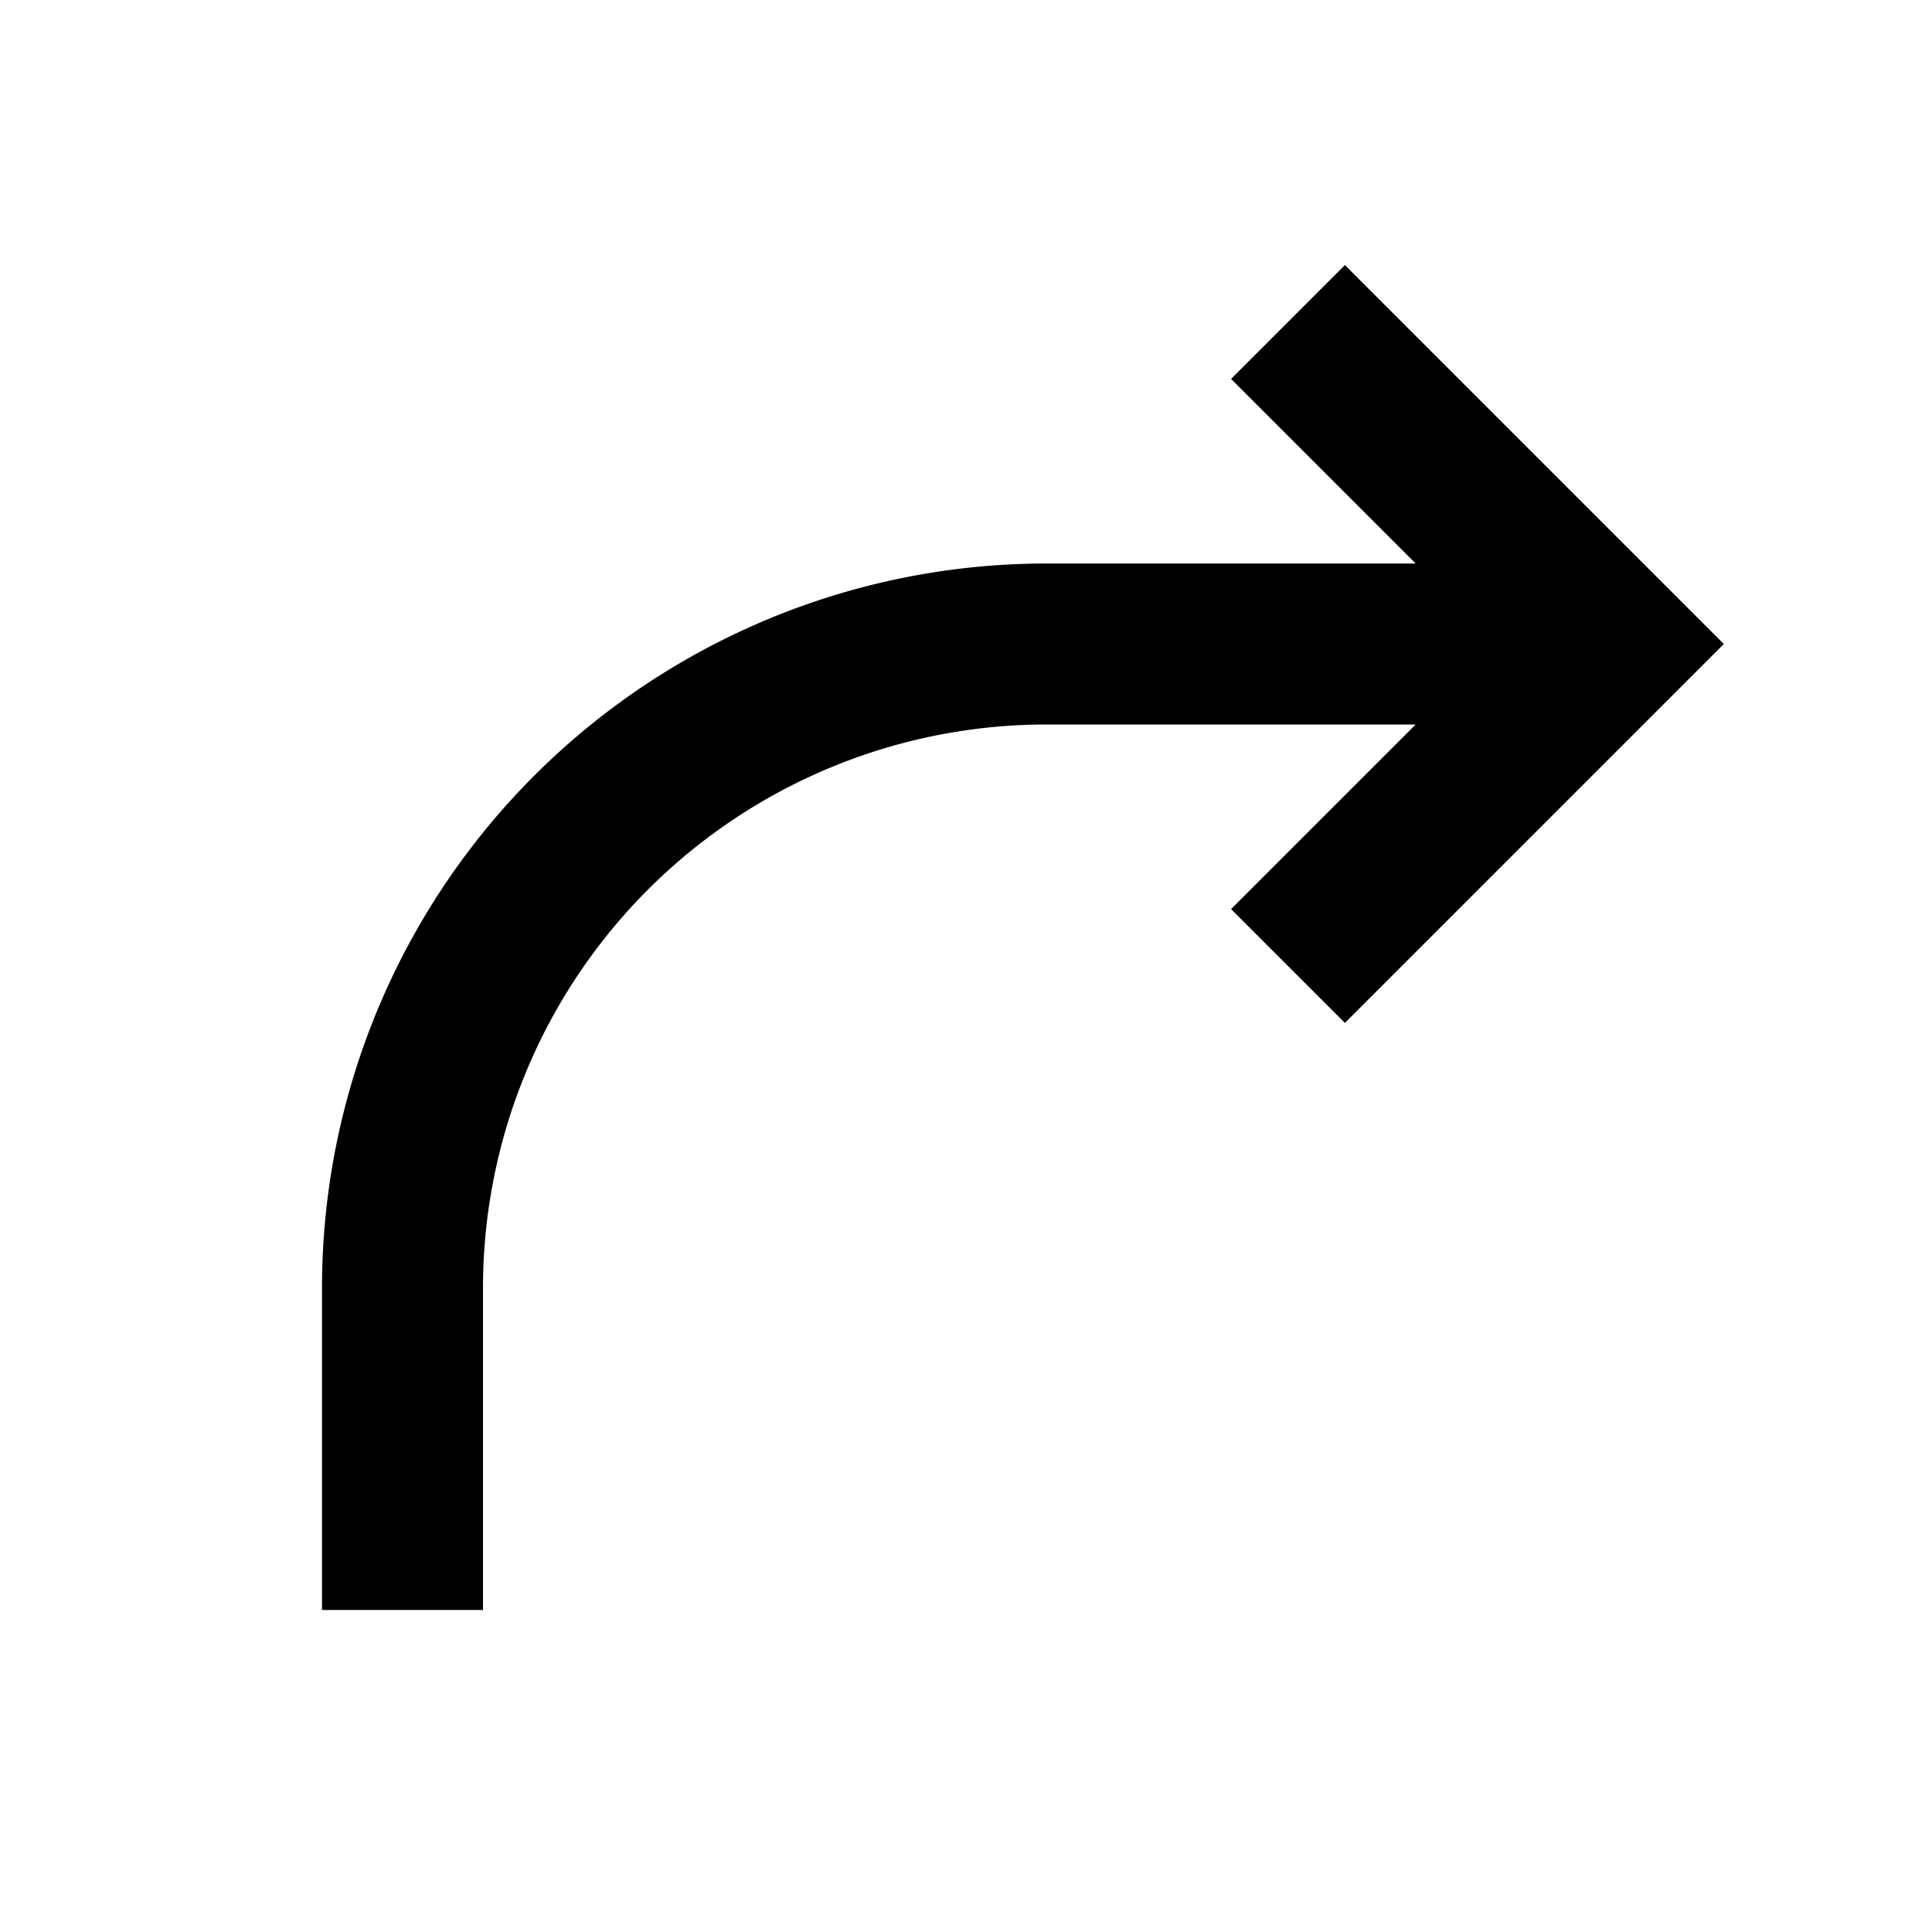 <svg viewBox="0 0 24 24" xmlns="http://www.w3.org/2000/svg"><path d="M17.586 9H13a7 7 0 0 0-7 7v4H4v-4a9 9 0 0 1 9-9h4.586l-2.293-2.293 1.414-1.414L21.414 8l-4.707 4.707-1.414-1.414L17.586 9z"/></svg>